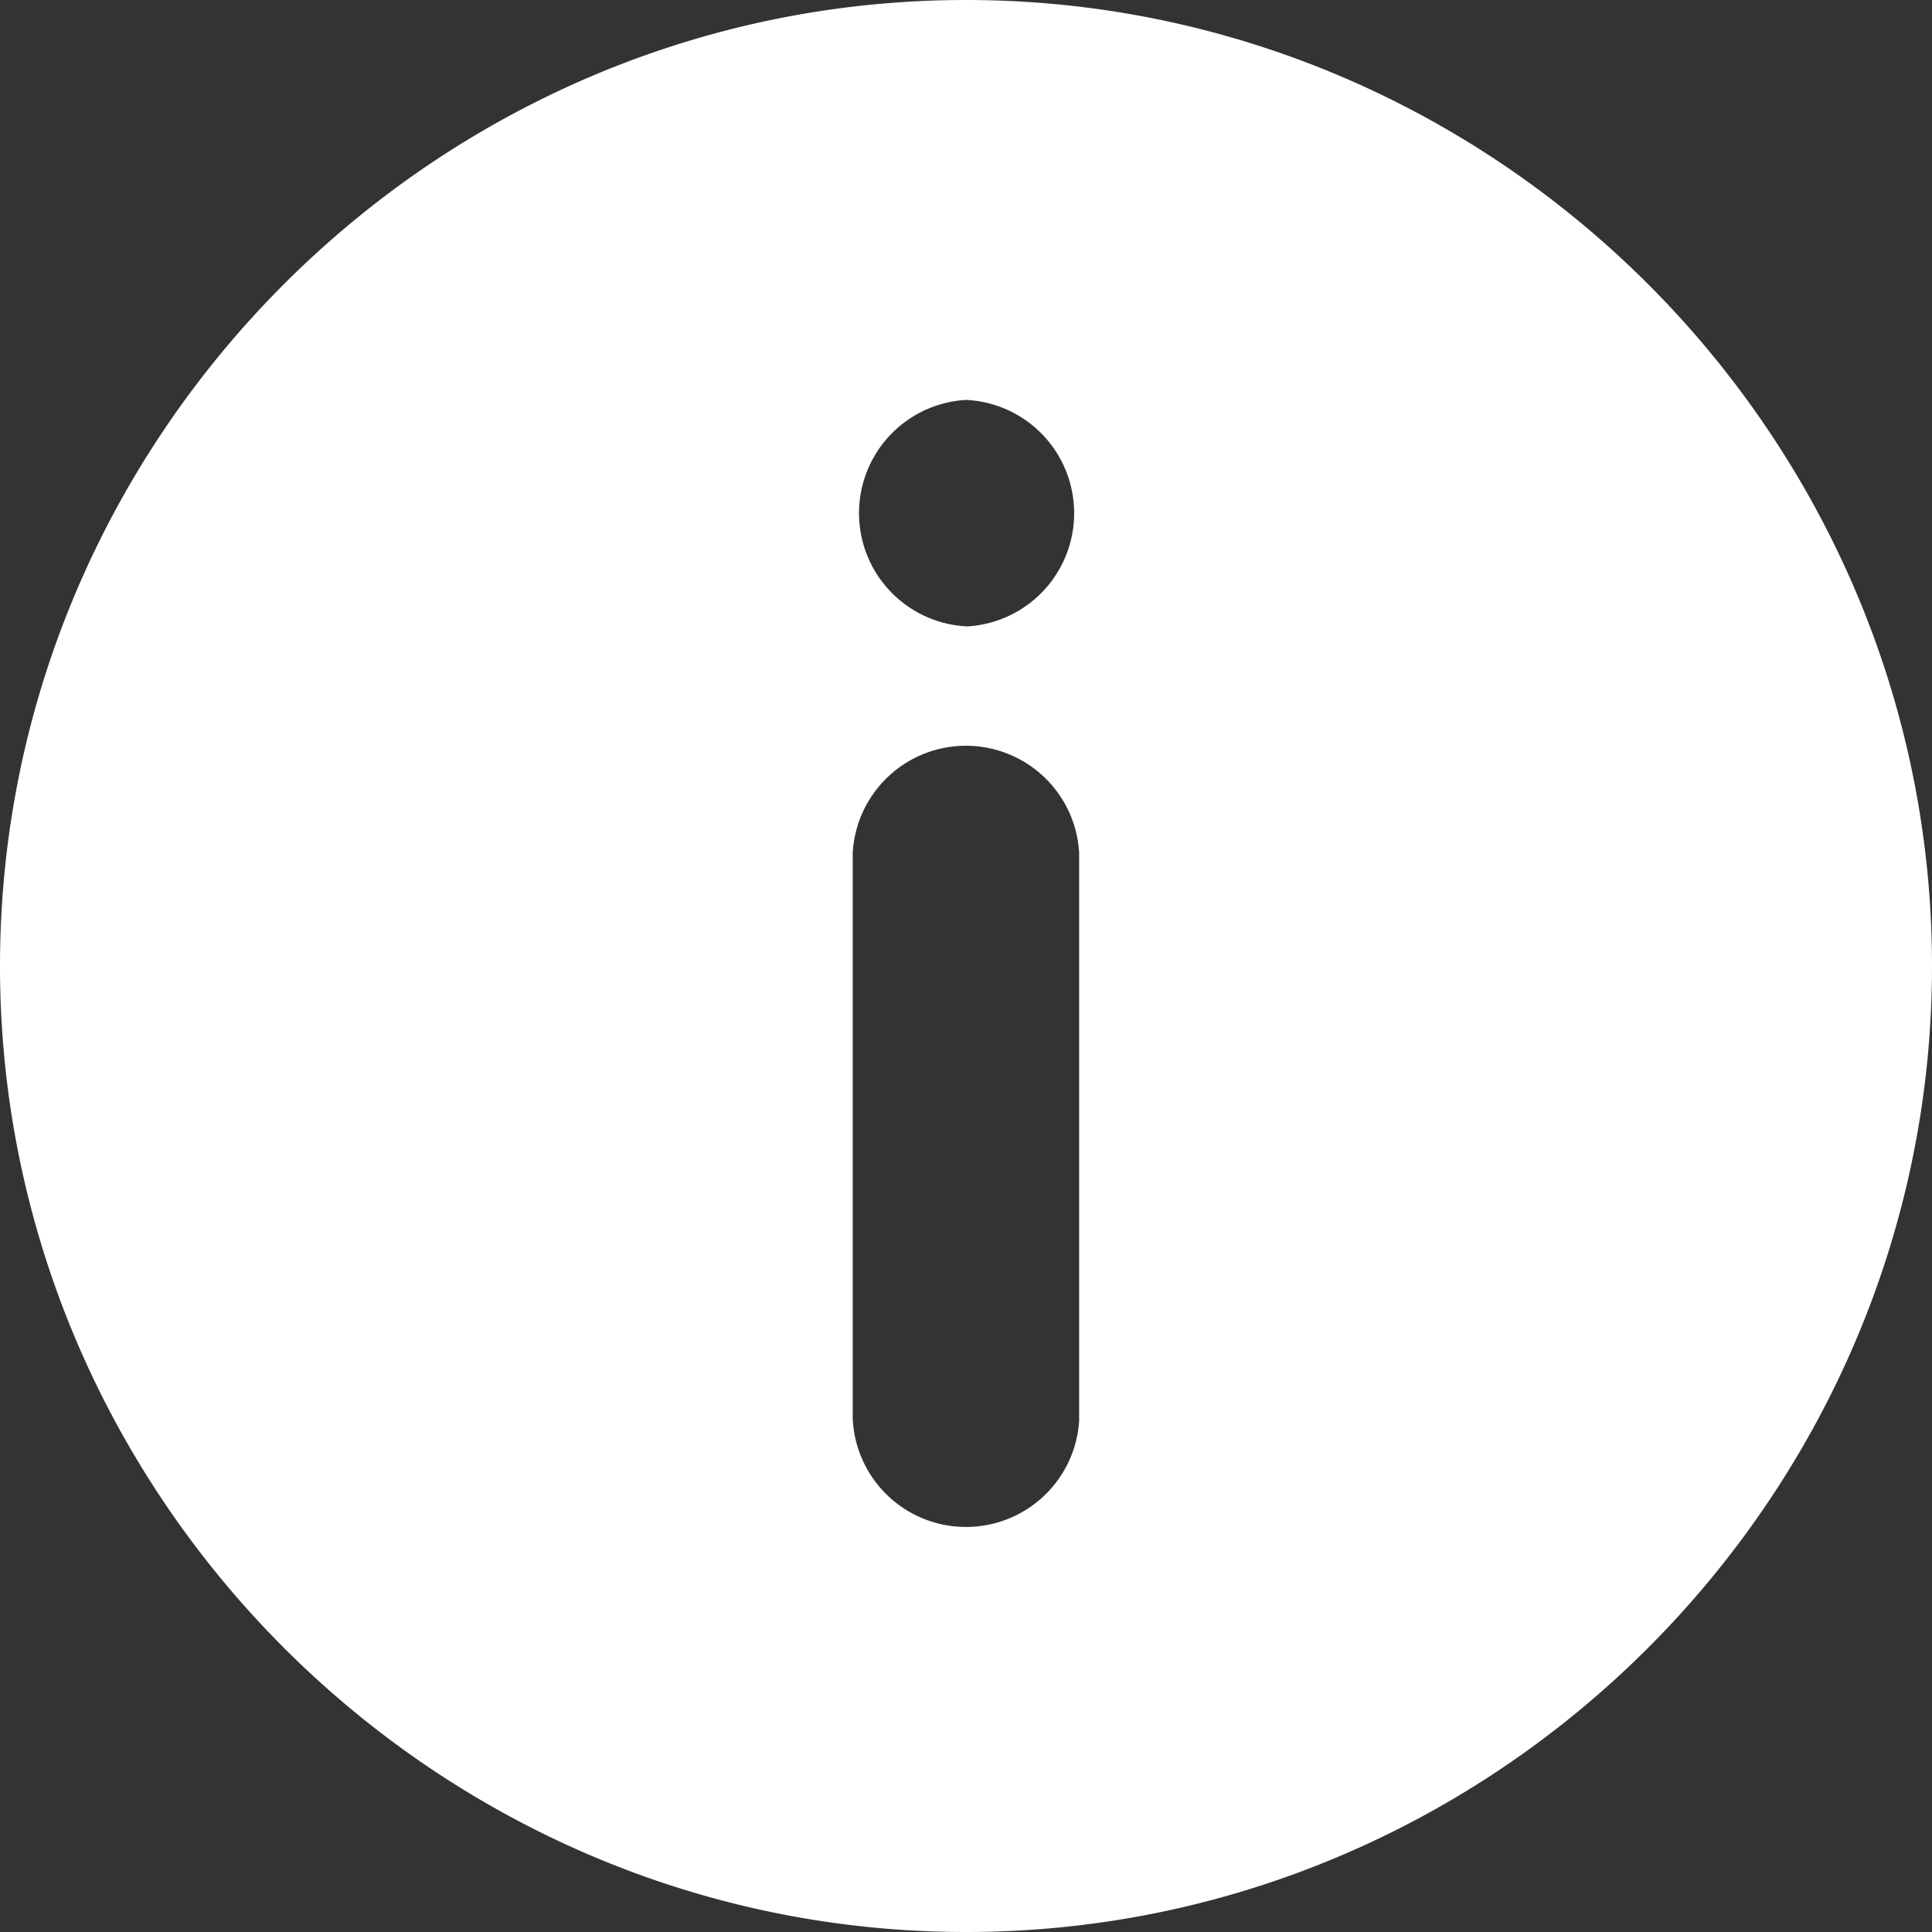 <svg width="16" height="16" viewBox="0 0 16 16" fill="none" xmlns="http://www.w3.org/2000/svg"><rect x="0" y="0" width="16" height="16" fill="#333333" stroke="none"/><path d="M8 0C3.606 0 0 3.606 0 8s3.606 8 8 8 8-3.606 8-8-3.606-8-8-8zm.938 11.75a.939.939 0 0 1-1.876 0V7.062a.939.939 0 0 1 1.875 0v4.688zM8 5.187a.939.939 0 0 1 0-1.875.939.939 0 0 1 0 1.876z" fill="#fff"/></svg>
